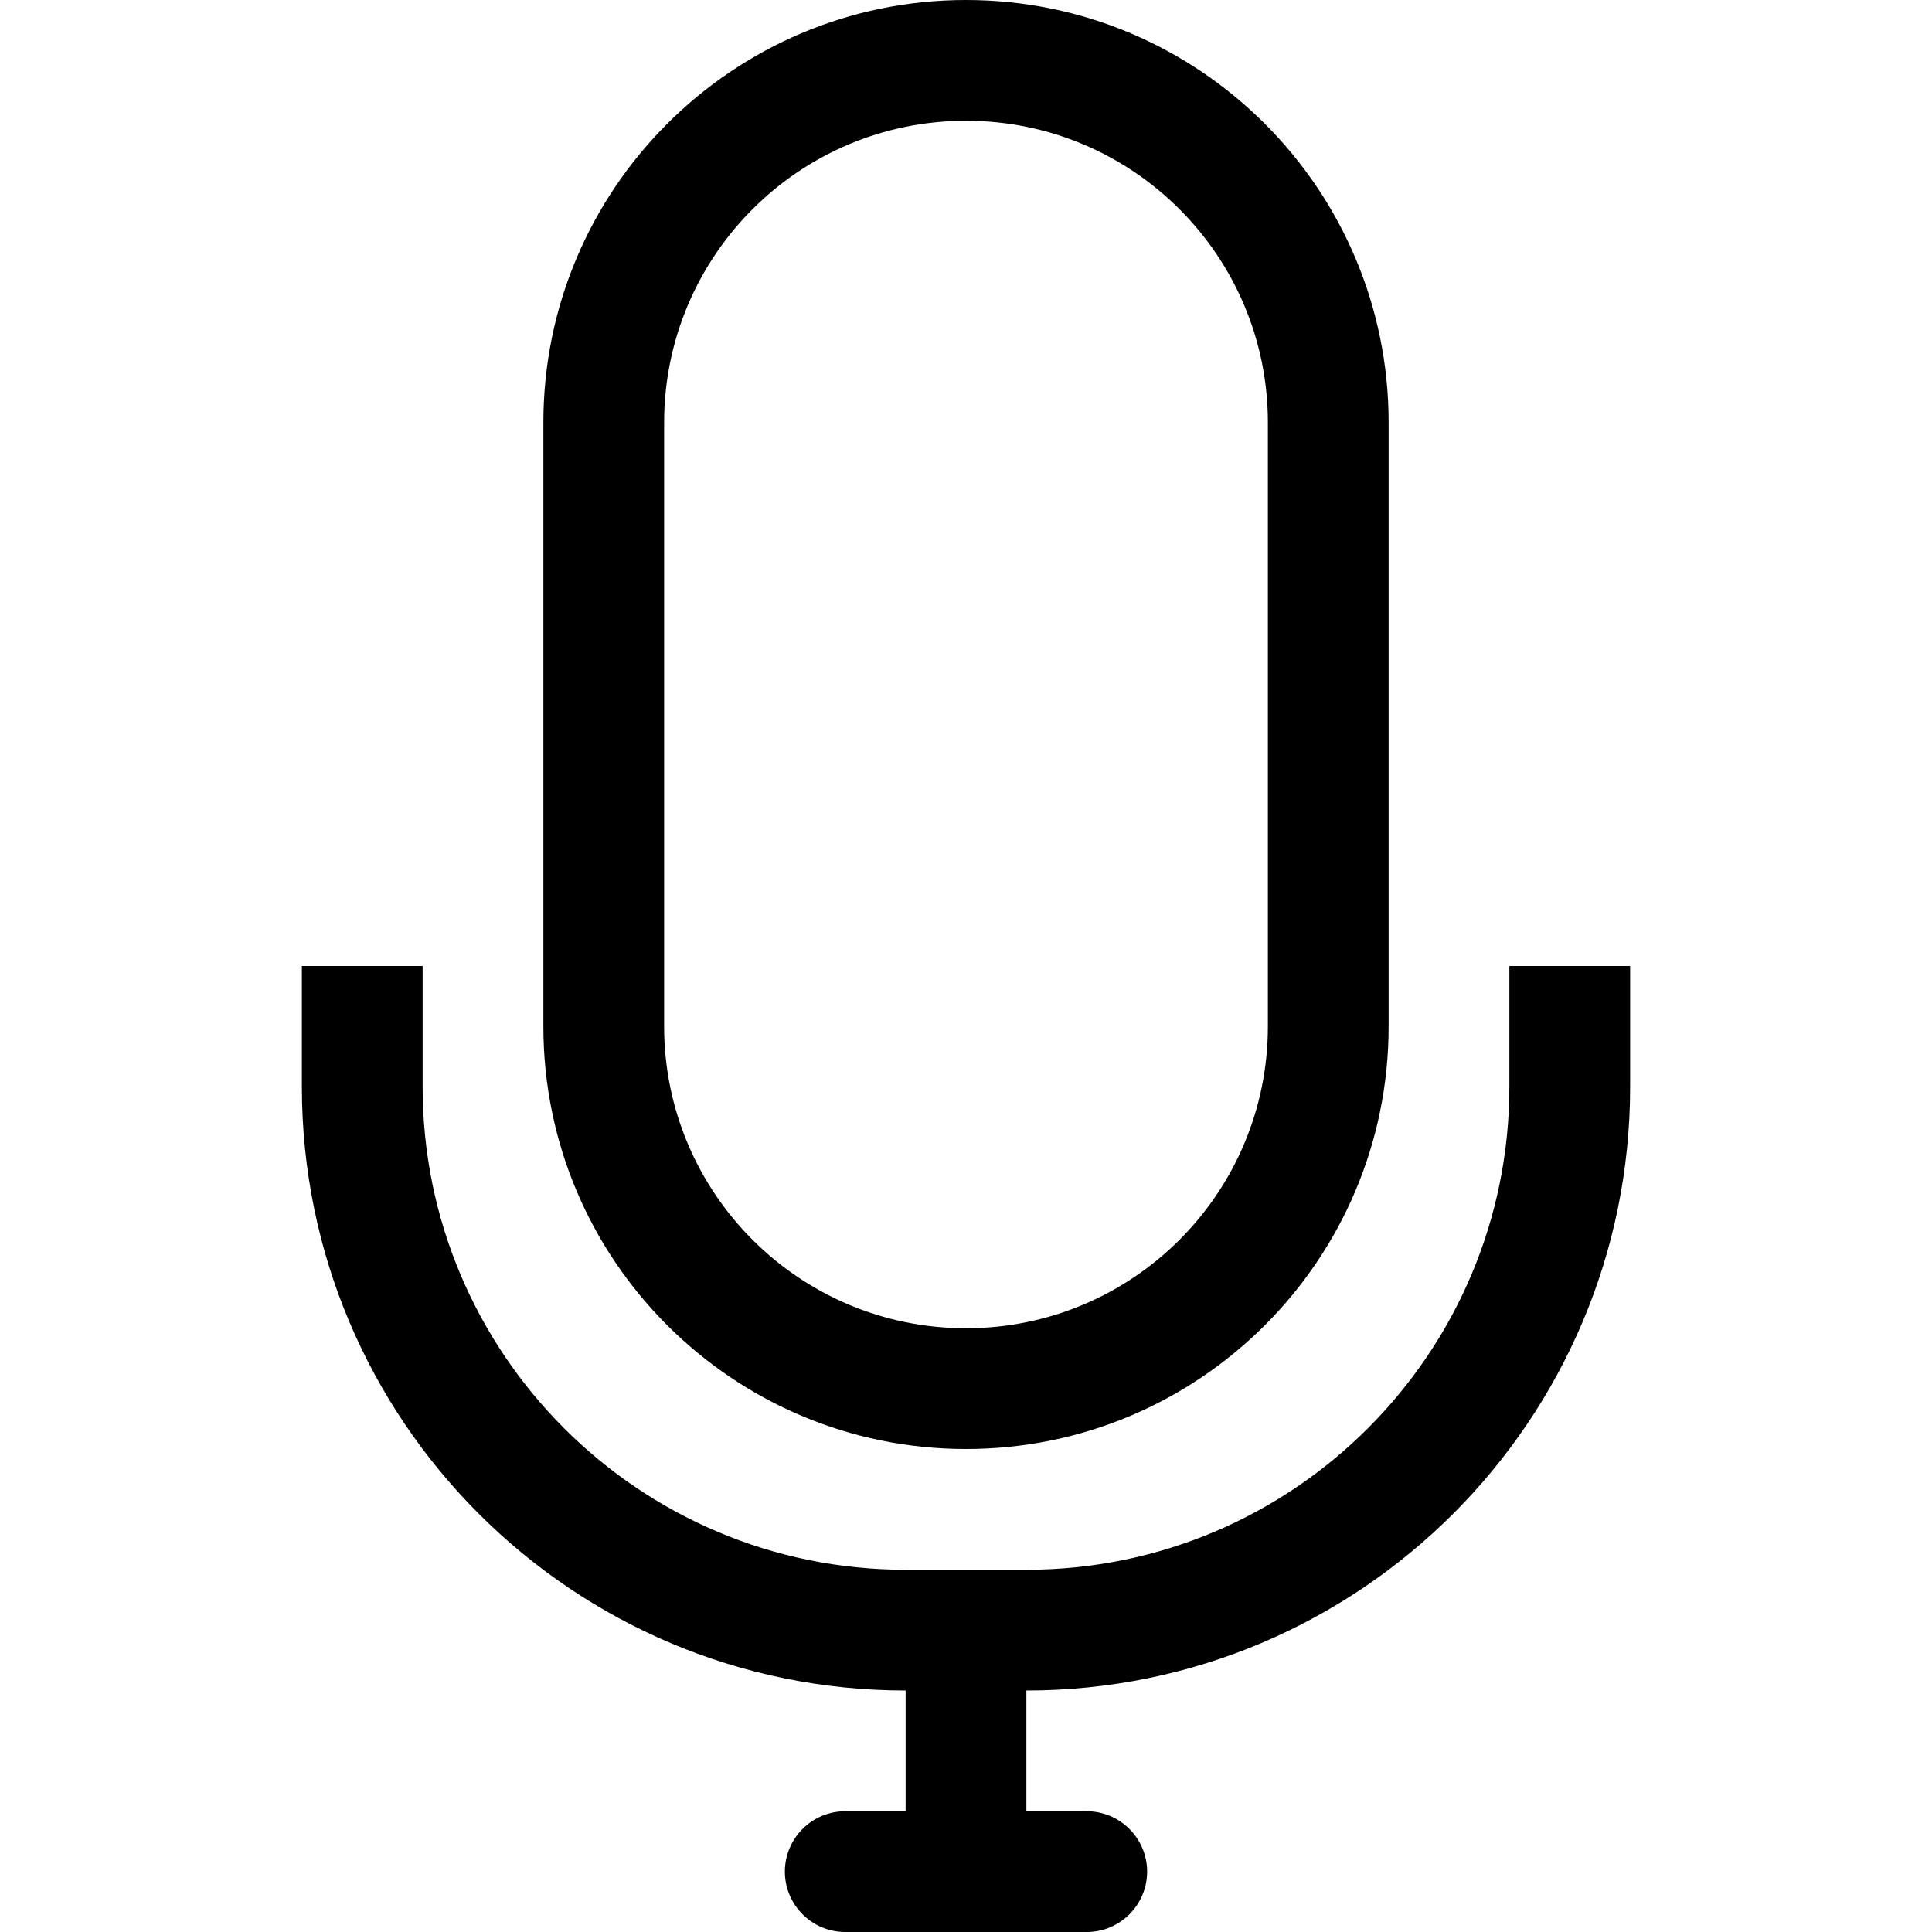 <?xml version="1.0" encoding="iso-8859-1"?>
<!-- Generator: Adobe Illustrator 16.0.0, SVG Export Plug-In . SVG Version: 6.00 Build 0)  -->
<!DOCTYPE svg PUBLIC "-//W3C//DTD SVG 1.1//EN" "http://www.w3.org/Graphics/SVG/1.1/DTD/svg11.dtd">
<svg version="1.1" xmlns="http://www.w3.org/2000/svg" xmlns:xlink="http://www.w3.org/1999/xlink" x="0px" y="0px" width="16px"
	 height="16px" viewBox="0 0 16 16" style="enable-background:new 0 0 16 16;" xml:space="preserve">
<g id="_x33_1-communication_-_mic" style="enable-background:new    ;">
	<path d="M8,12c1.934,0,3.5-1.567,3.5-3.5v-5C11.5,1.567,9.934,0,8,0C6.067,0,4.5,1.567,4.5,3.5v5C4.5,10.433,6.067,12,8,12z
		 M5.5,3.5C5.5,2.119,6.62,1,8,1c1.381,0,2.5,1.119,2.5,2.5v5C10.5,9.881,9.381,11,8,11C6.62,11,5.5,9.881,5.5,8.5V3.5z M12.5,8v1
		c0,2.209-1.791,4-4,4h-1c-2.209,0-4-1.791-4-4V8h-1v1c0,2.761,2.238,5,5,5v1H7c-0.276,0-0.5,0.224-0.5,0.5S6.724,16,7,16h0.5h1H9
		c0.275,0,0.5-0.224,0.5-0.5S9.275,15,9,15H8.5v-1c2.761,0,5-2.239,5-5V8H12.5z"/>
</g>
<g id="Layer_1">
</g>
</svg>
